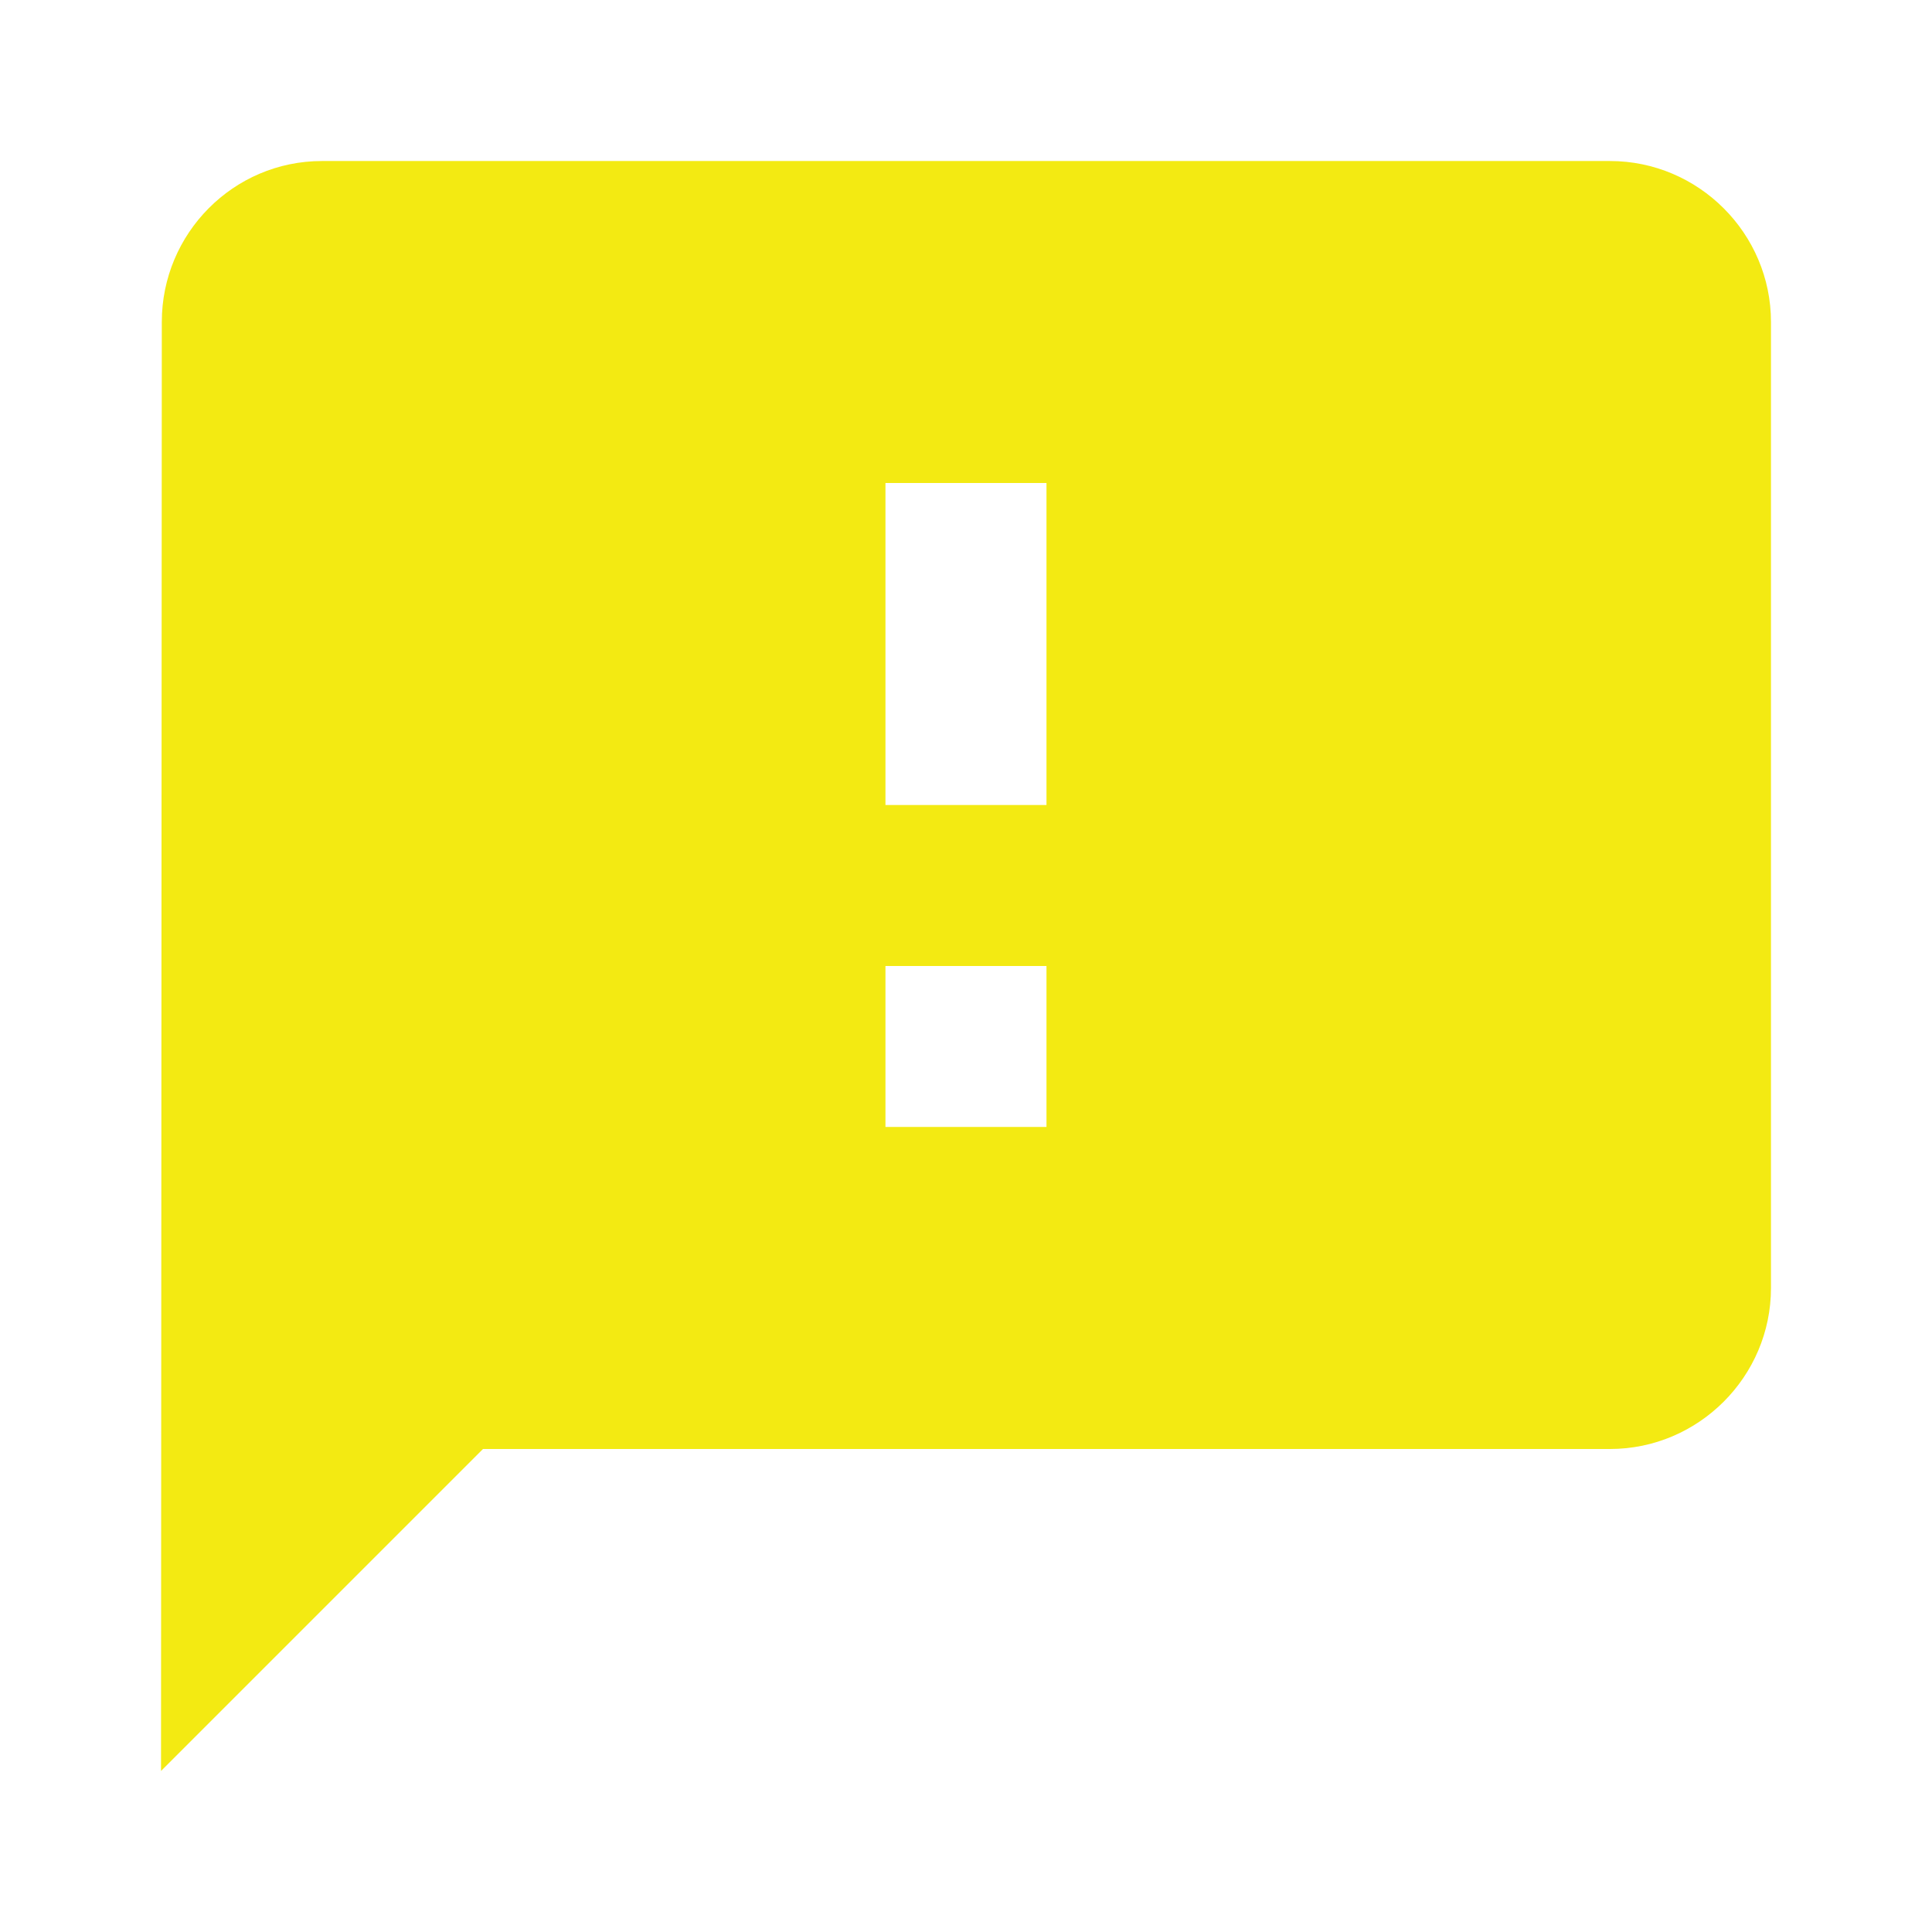 <svg width="32" height="32" viewBox="0 0 32 32" fill="none" xmlns="http://www.w3.org/2000/svg">
<path d="M26.666 2.667H5.333C3.866 2.667 2.68 3.866 2.68 5.333L2.667 29.333L8 24H26.666C28.133 24 29.333 22.8 29.333 21.333V5.333C29.333 3.866 28.133 2.667 26.666 2.667ZM17.333 18.666H14.666V16H17.333V18.666ZM17.333 13.333H14.666V8H17.333V13.333Z" fill="#F3EA12"/>
</svg>
